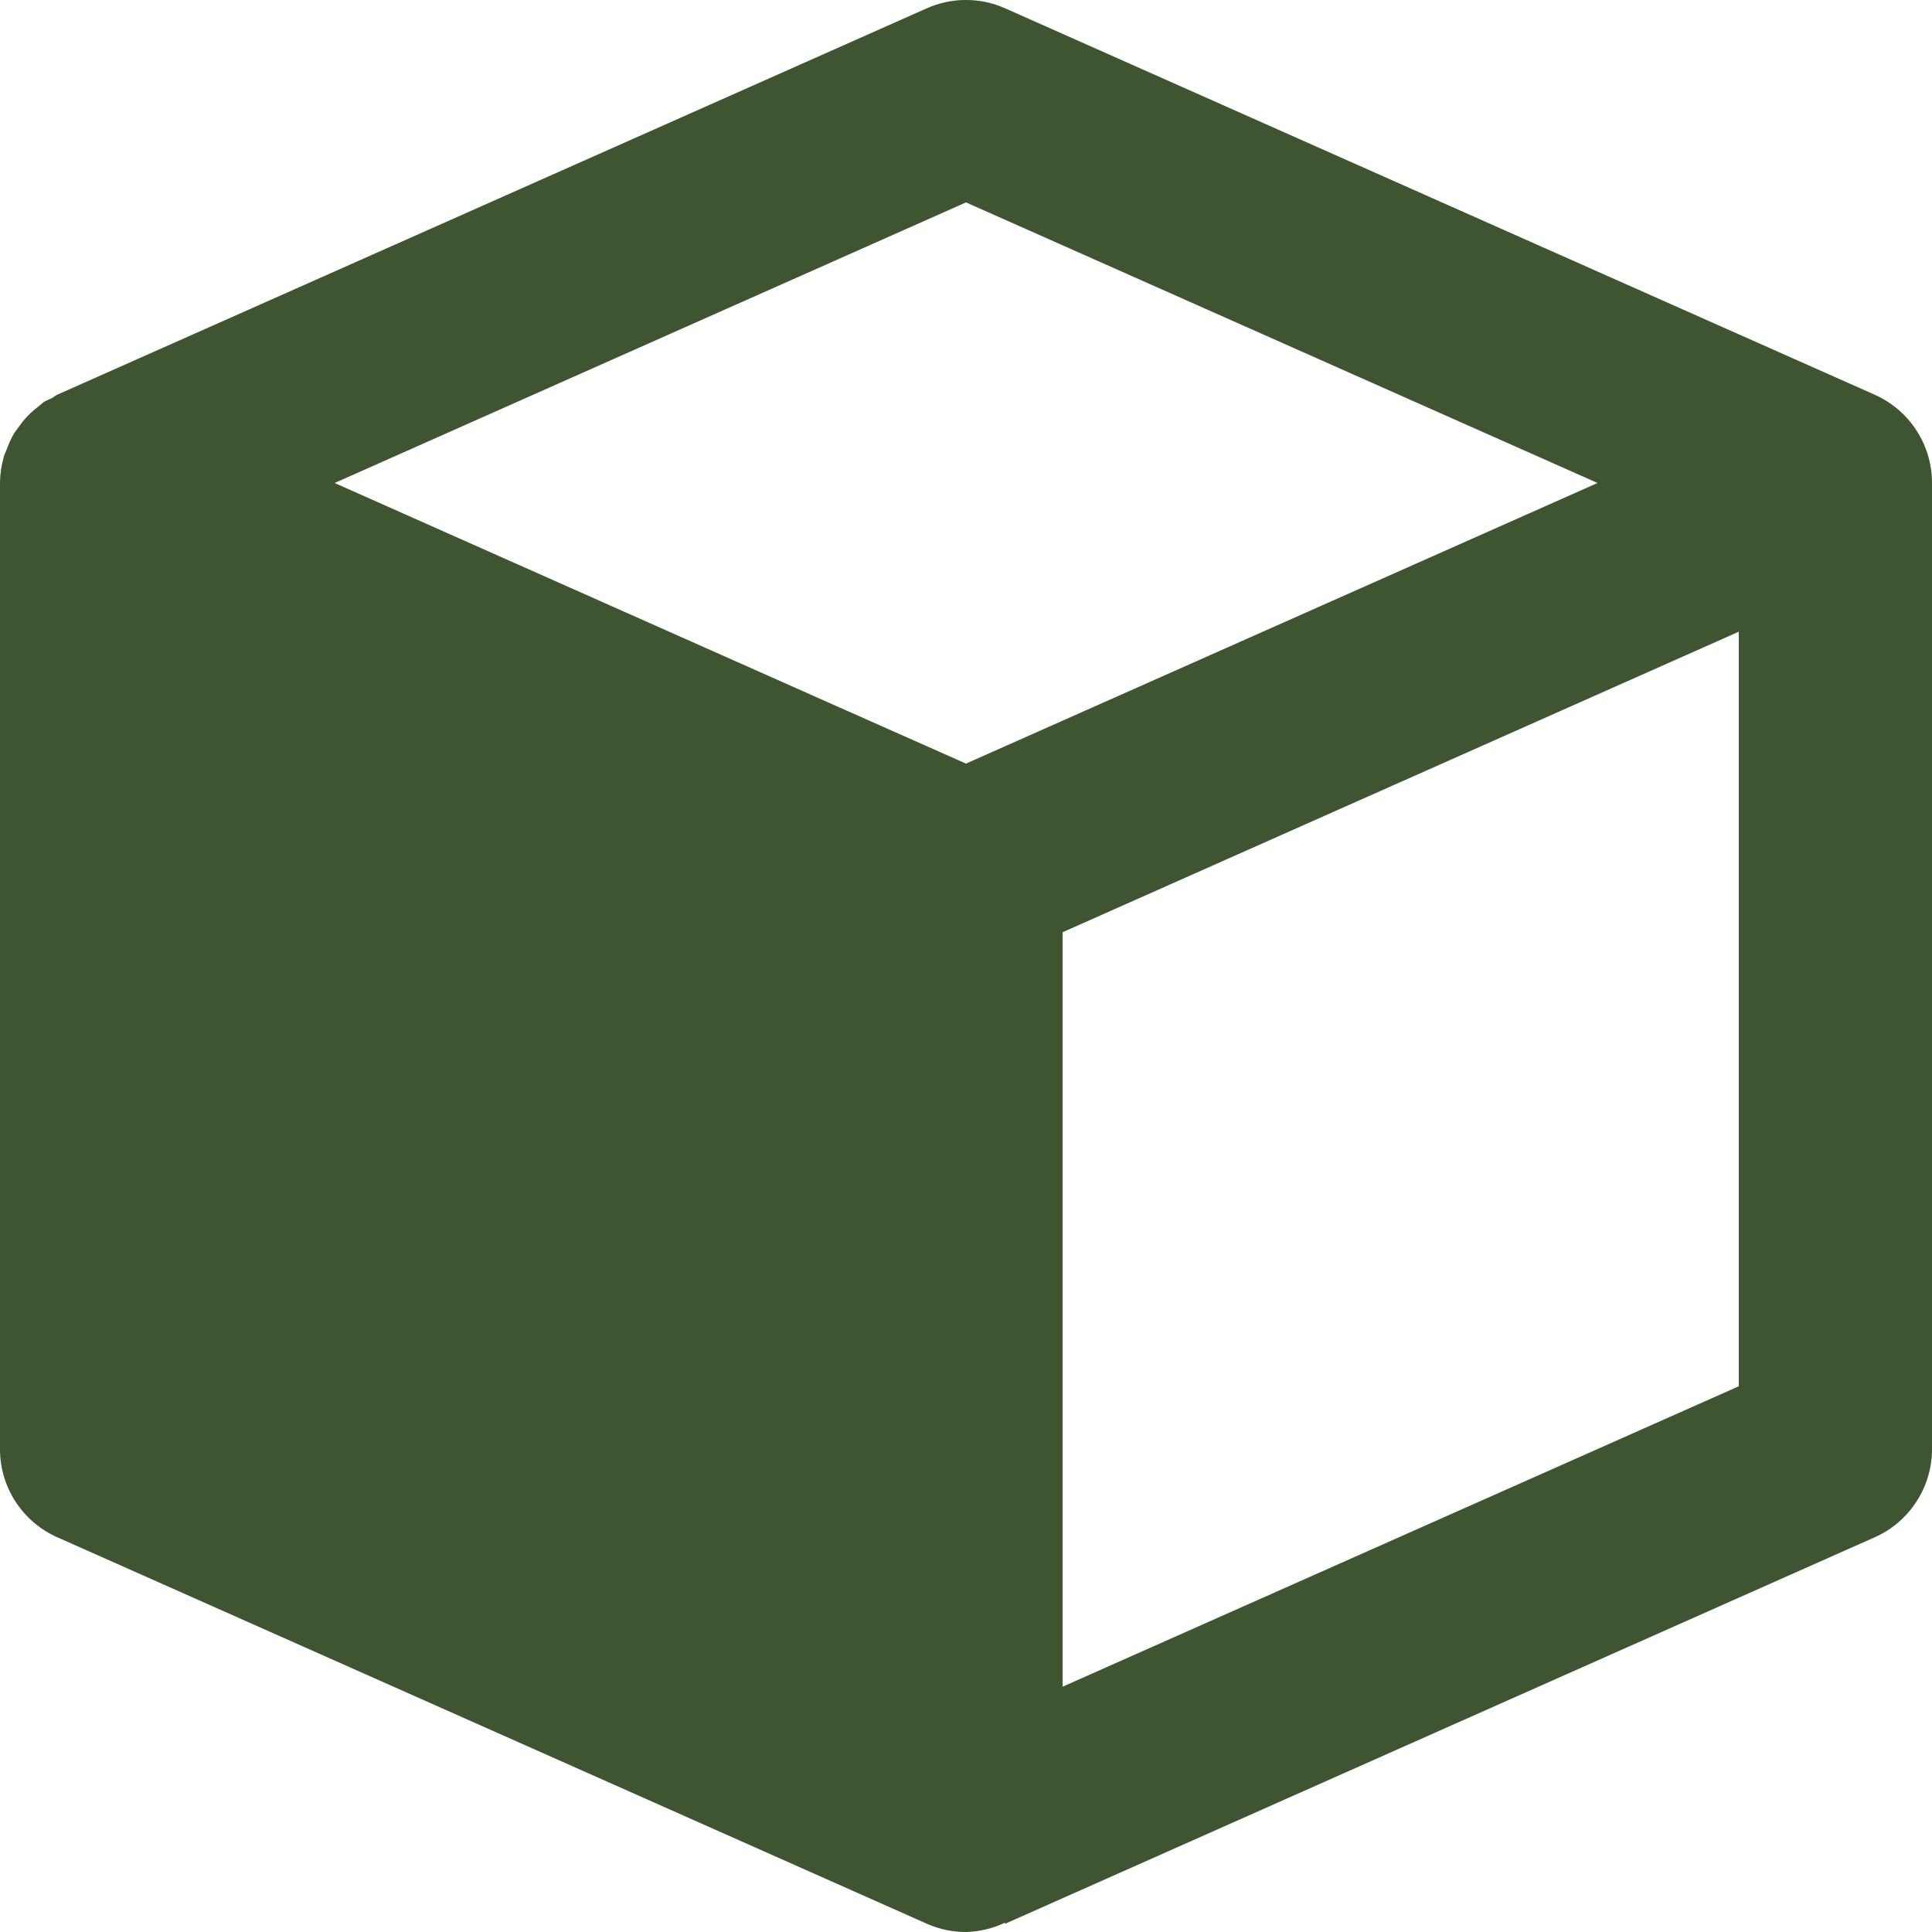 <svg width="24" height="24" viewBox="0 0 24 24" fill="none" xmlns="http://www.w3.org/2000/svg">
<path d="M23.287 4.903L12.487 0.104C12.334 0.035 12.168 0 11.999 0C11.831 0 11.665 0.035 11.512 0.104L0.712 4.903C0.688 4.914 0.671 4.932 0.647 4.945C0.613 4.962 0.577 4.973 0.546 4.993C0.52 5.011 0.499 5.034 0.474 5.053C0.386 5.119 0.309 5.197 0.246 5.286C0.222 5.32 0.197 5.35 0.175 5.383C0.139 5.447 0.109 5.513 0.084 5.581C0.073 5.614 0.056 5.644 0.047 5.676C0.017 5.782 0.001 5.891 0 6V18C0 18.475 0.278 18.904 0.713 19.097L11.513 23.897C11.669 23.966 11.834 24 12 24C12.167 23.996 12.331 23.956 12.482 23.885L12.487 23.897L23.287 19.097C23.5 19.003 23.68 18.849 23.806 18.654C23.933 18.46 24 18.232 24 18V6C24 5.768 23.933 5.541 23.806 5.346C23.68 5.151 23.5 4.998 23.287 4.903V4.903ZM12 2.514L19.846 6L12 9.486L10.43 8.789L4.156 6L12 2.514ZM13.2 20.953V11.58L21.6 7.847V17.221L13.2 20.953Z" fill="#4F693D"/>
<path d="M23.287 4.903L12.487 0.104C12.334 0.035 12.168 0 11.999 0C11.831 0 11.665 0.035 11.512 0.104L0.712 4.903C0.688 4.914 0.671 4.932 0.647 4.945C0.613 4.962 0.577 4.973 0.546 4.993C0.52 5.011 0.499 5.034 0.474 5.053C0.386 5.119 0.309 5.197 0.246 5.286C0.222 5.32 0.197 5.35 0.175 5.383C0.139 5.447 0.109 5.513 0.084 5.581C0.073 5.614 0.056 5.644 0.047 5.676C0.017 5.782 0.001 5.891 0 6V18C0 18.475 0.278 18.904 0.713 19.097L11.513 23.897C11.669 23.966 11.834 24 12 24C12.167 23.996 12.331 23.956 12.482 23.885L12.487 23.897L23.287 19.097C23.5 19.003 23.68 18.849 23.806 18.654C23.933 18.46 24 18.232 24 18V6C24 5.768 23.933 5.541 23.806 5.346C23.68 5.151 23.5 4.998 23.287 4.903V4.903ZM12 2.514L19.846 6L12 9.486L10.43 8.789L4.156 6L12 2.514ZM13.2 20.953V11.58L21.6 7.847V17.221L13.2 20.953Z" fill="black" fill-opacity="0.2"/>
</svg>

